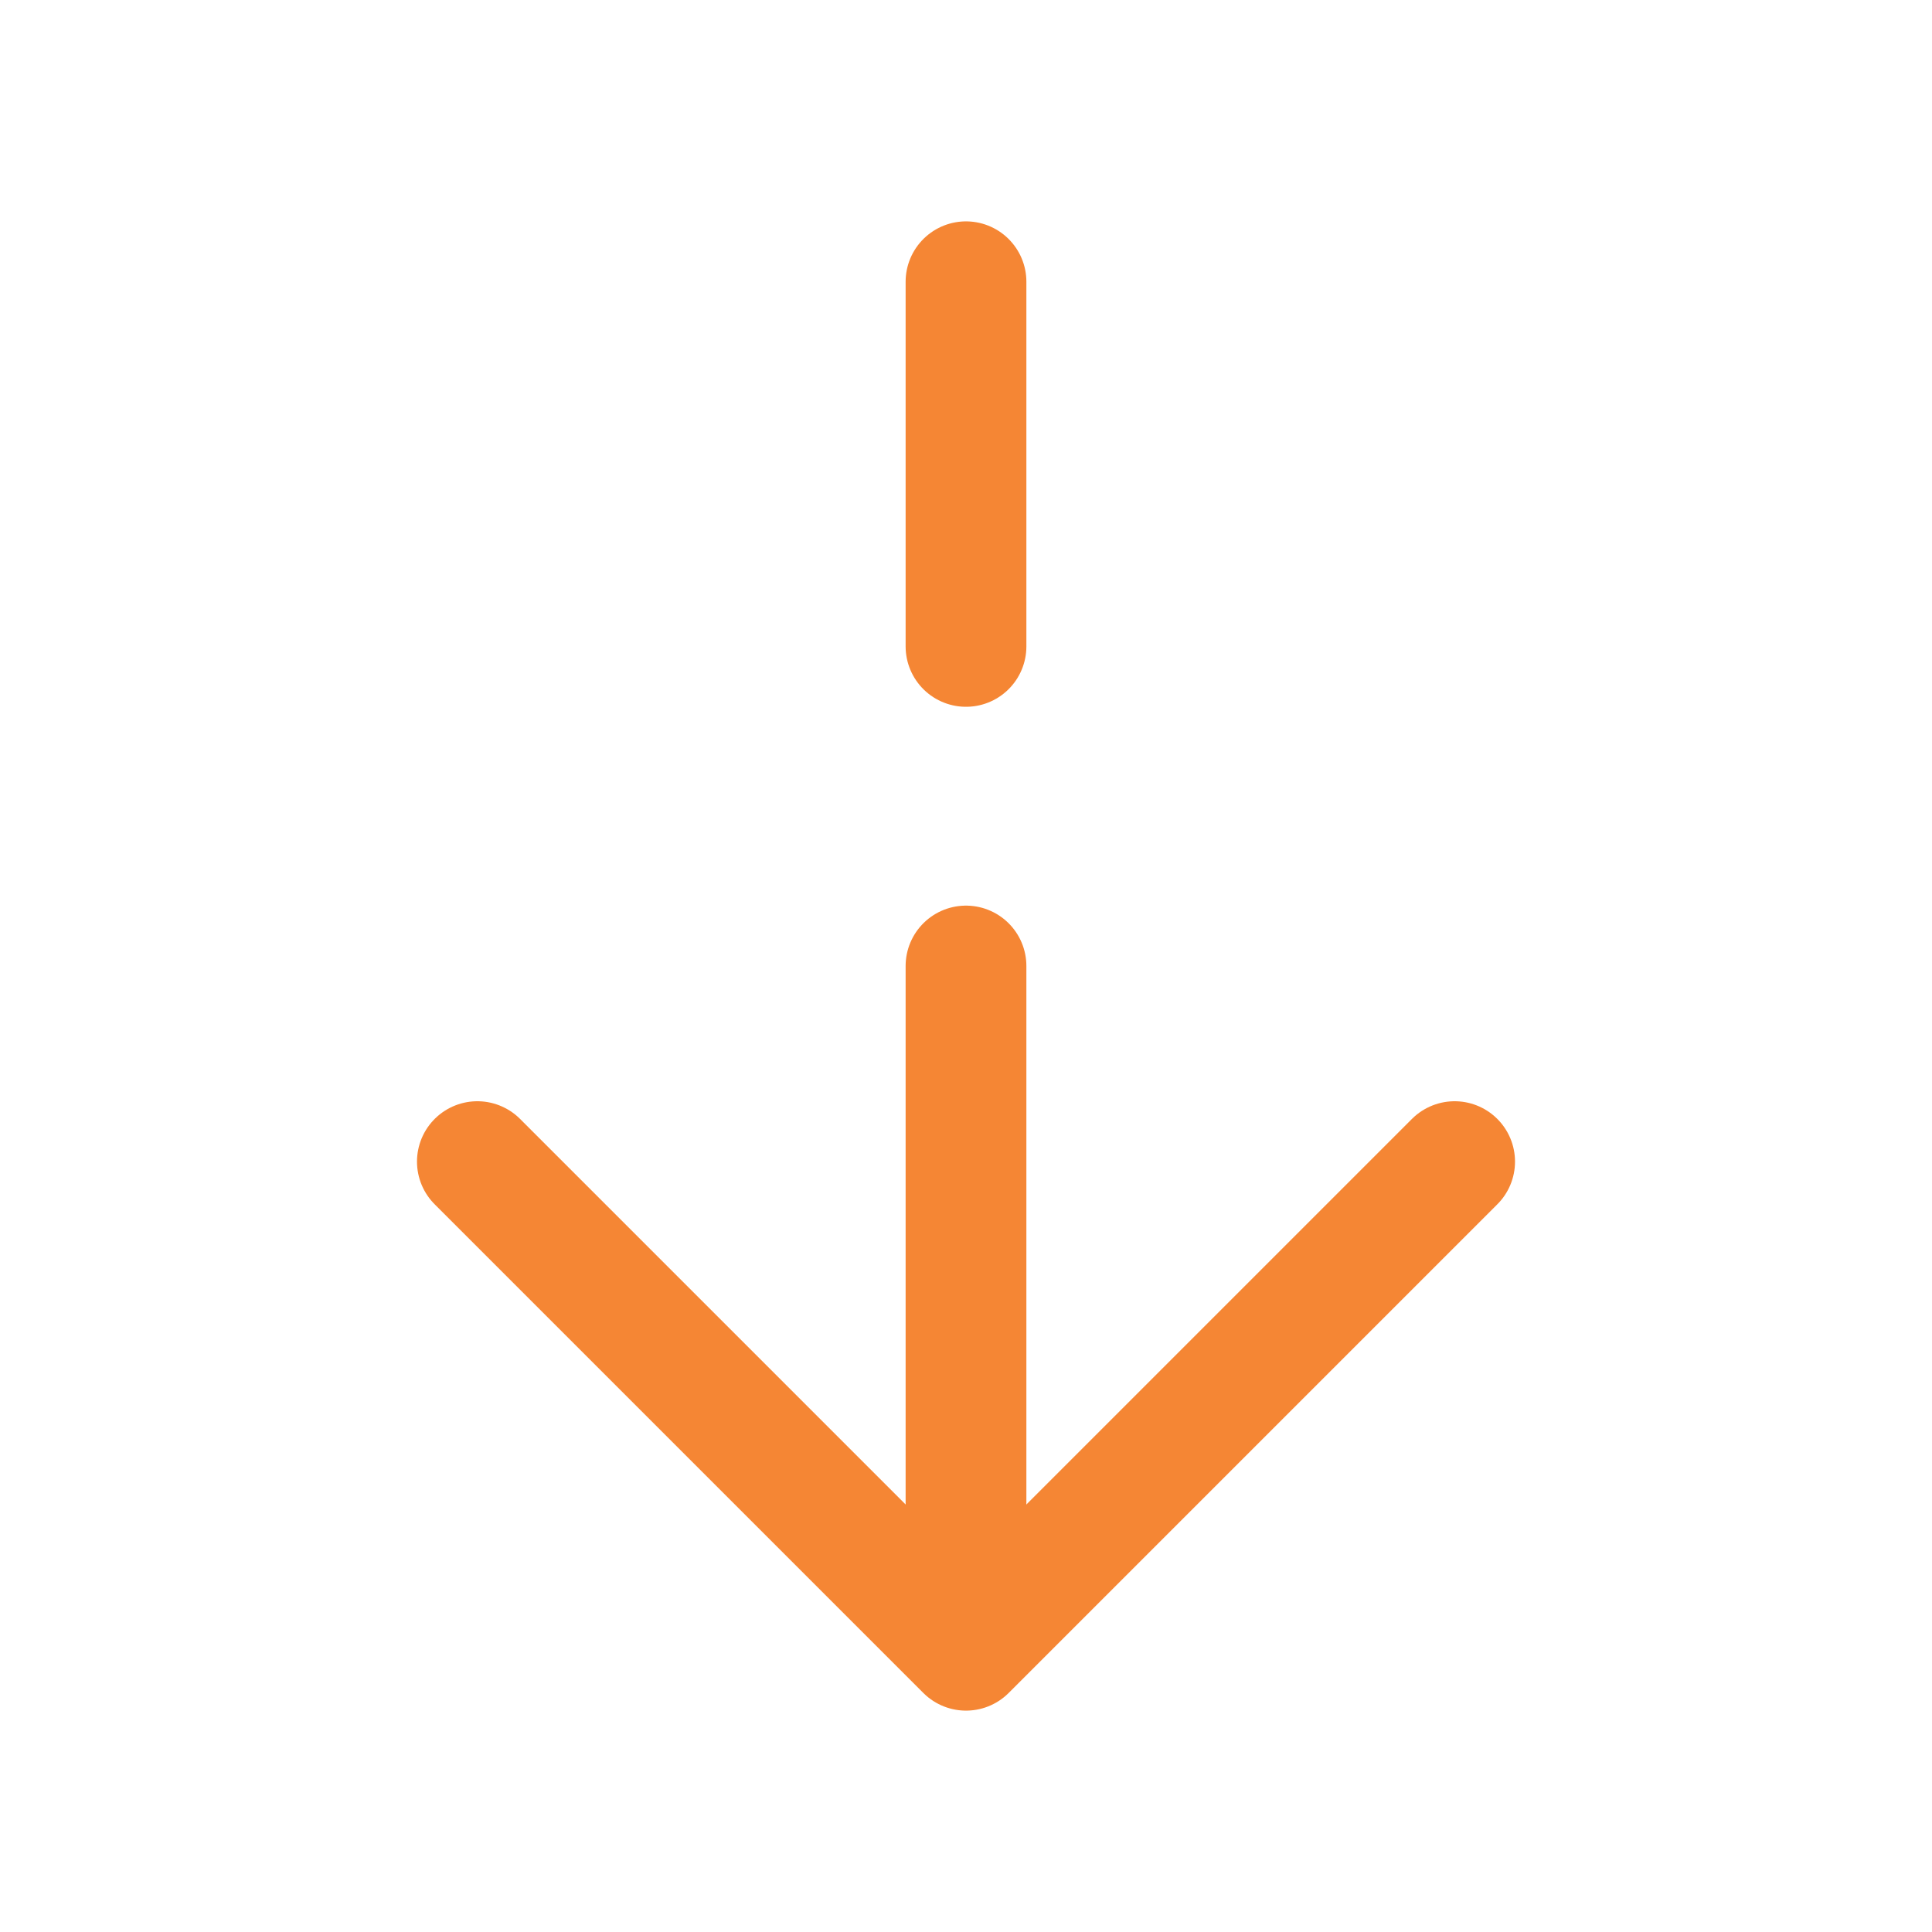 <svg width="24" height="24" viewBox="0 0 24 24" fill="none" xmlns="http://www.w3.org/2000/svg">
<path d="M18.07 14.43L12 20.5L5.93 14.43" stroke="#F58634" stroke-width="1.5" stroke-miterlimit="10" stroke-linecap="round" stroke-linejoin="round"/>
<path d="M12 12V20.33" stroke="#F58634" stroke-width="1.5" stroke-miterlimit="10" stroke-linecap="round" stroke-linejoin="round"/>
<path d="M12 3.5V8.03" stroke="#F58634" stroke-width="1.5" stroke-miterlimit="10" stroke-linecap="round" stroke-linejoin="round"/>
</svg>
